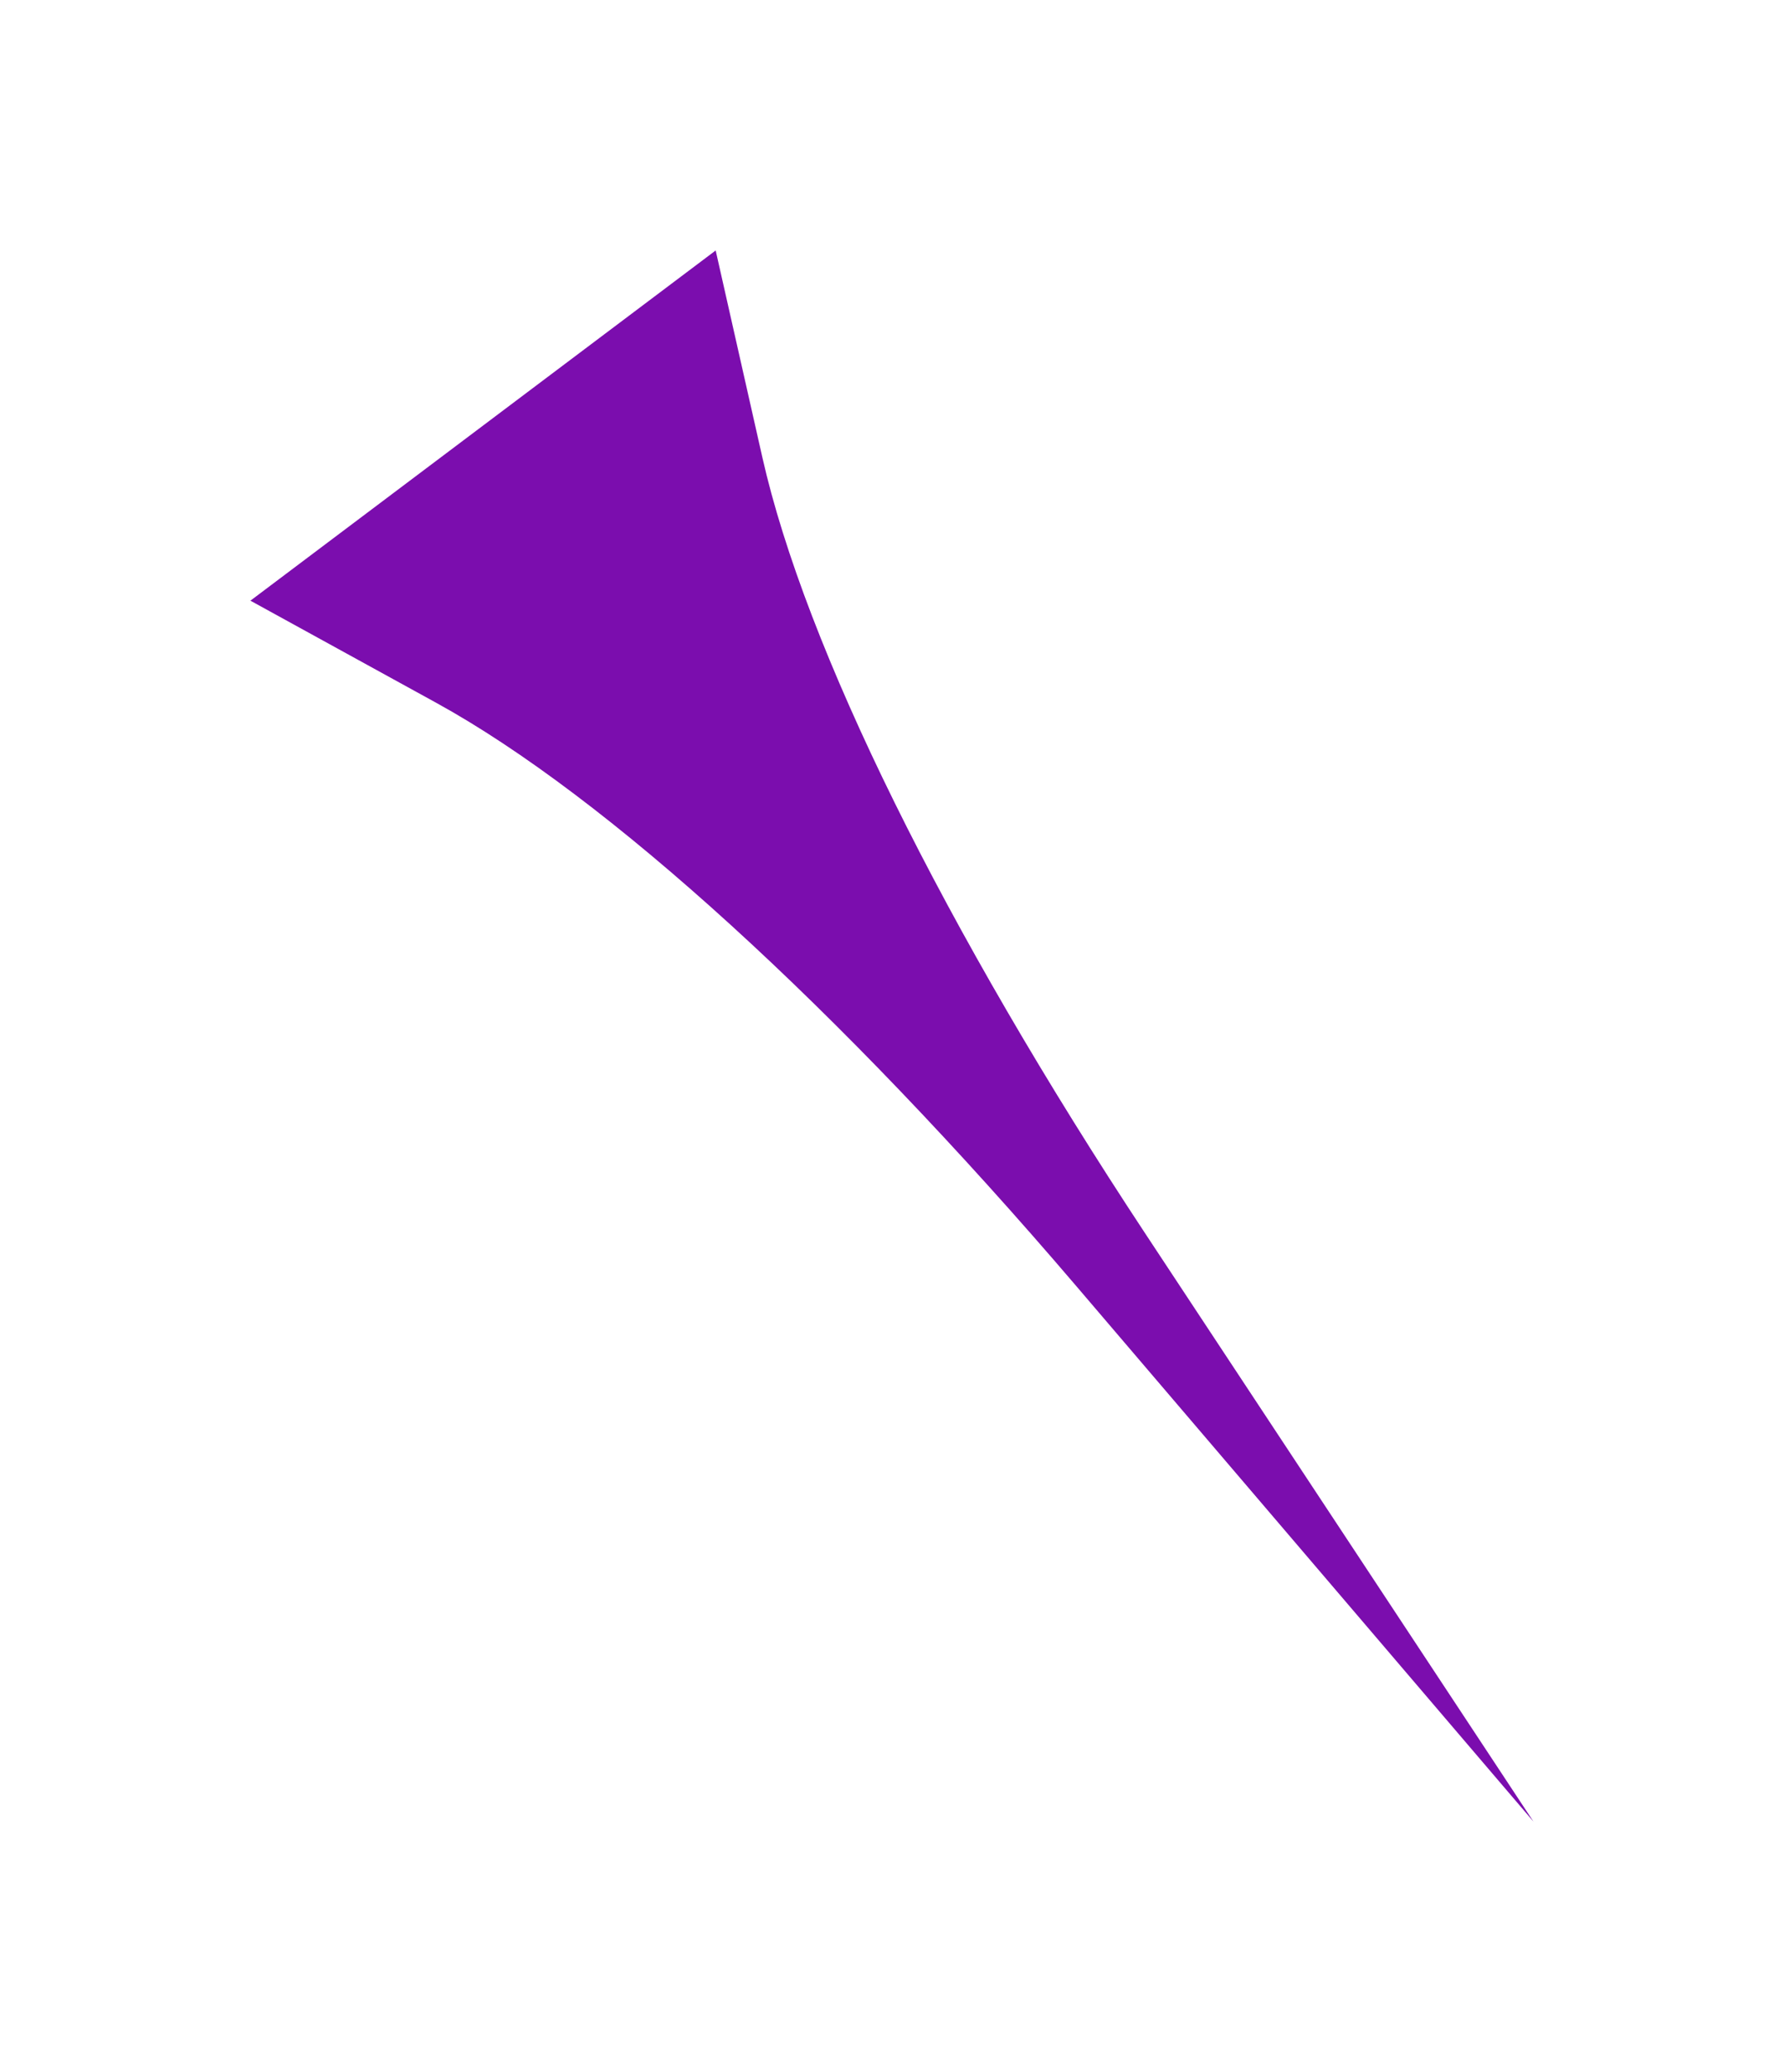 <svg width="893" height="1037" viewBox="0 0 893 1037" fill="none" xmlns="http://www.w3.org/2000/svg">
<g filter="url(#filter0_f_12001_397)">
<path d="M381.578 228.769L358.238 125.349L125.349 300.617L218.266 351.674C303.707 398.623 420.006 504.58 538.812 643.716L767.597 911.651L573.469 617.634C472.66 464.954 403.039 323.868 381.578 228.769Z" fill="#7B0DAE"/>
</g>
<defs>
<filter id="filter0_f_12001_397" x="3.8151e-05" y="-7.63019e-06" width="892.946" height="1037" filterUnits="userSpaceOnUse" color-interpolation-filters="sRGB">
<feFlood flood-opacity="0" result="BackgroundImageFix"/>
<feBlend mode="normal" in="SourceGraphic" in2="BackgroundImageFix" result="shape"/>
<feGaussianBlur stdDeviation="62.668" result="effect1_foregroundBlur_12001_397"/>
</filter>
</defs>
</svg>
